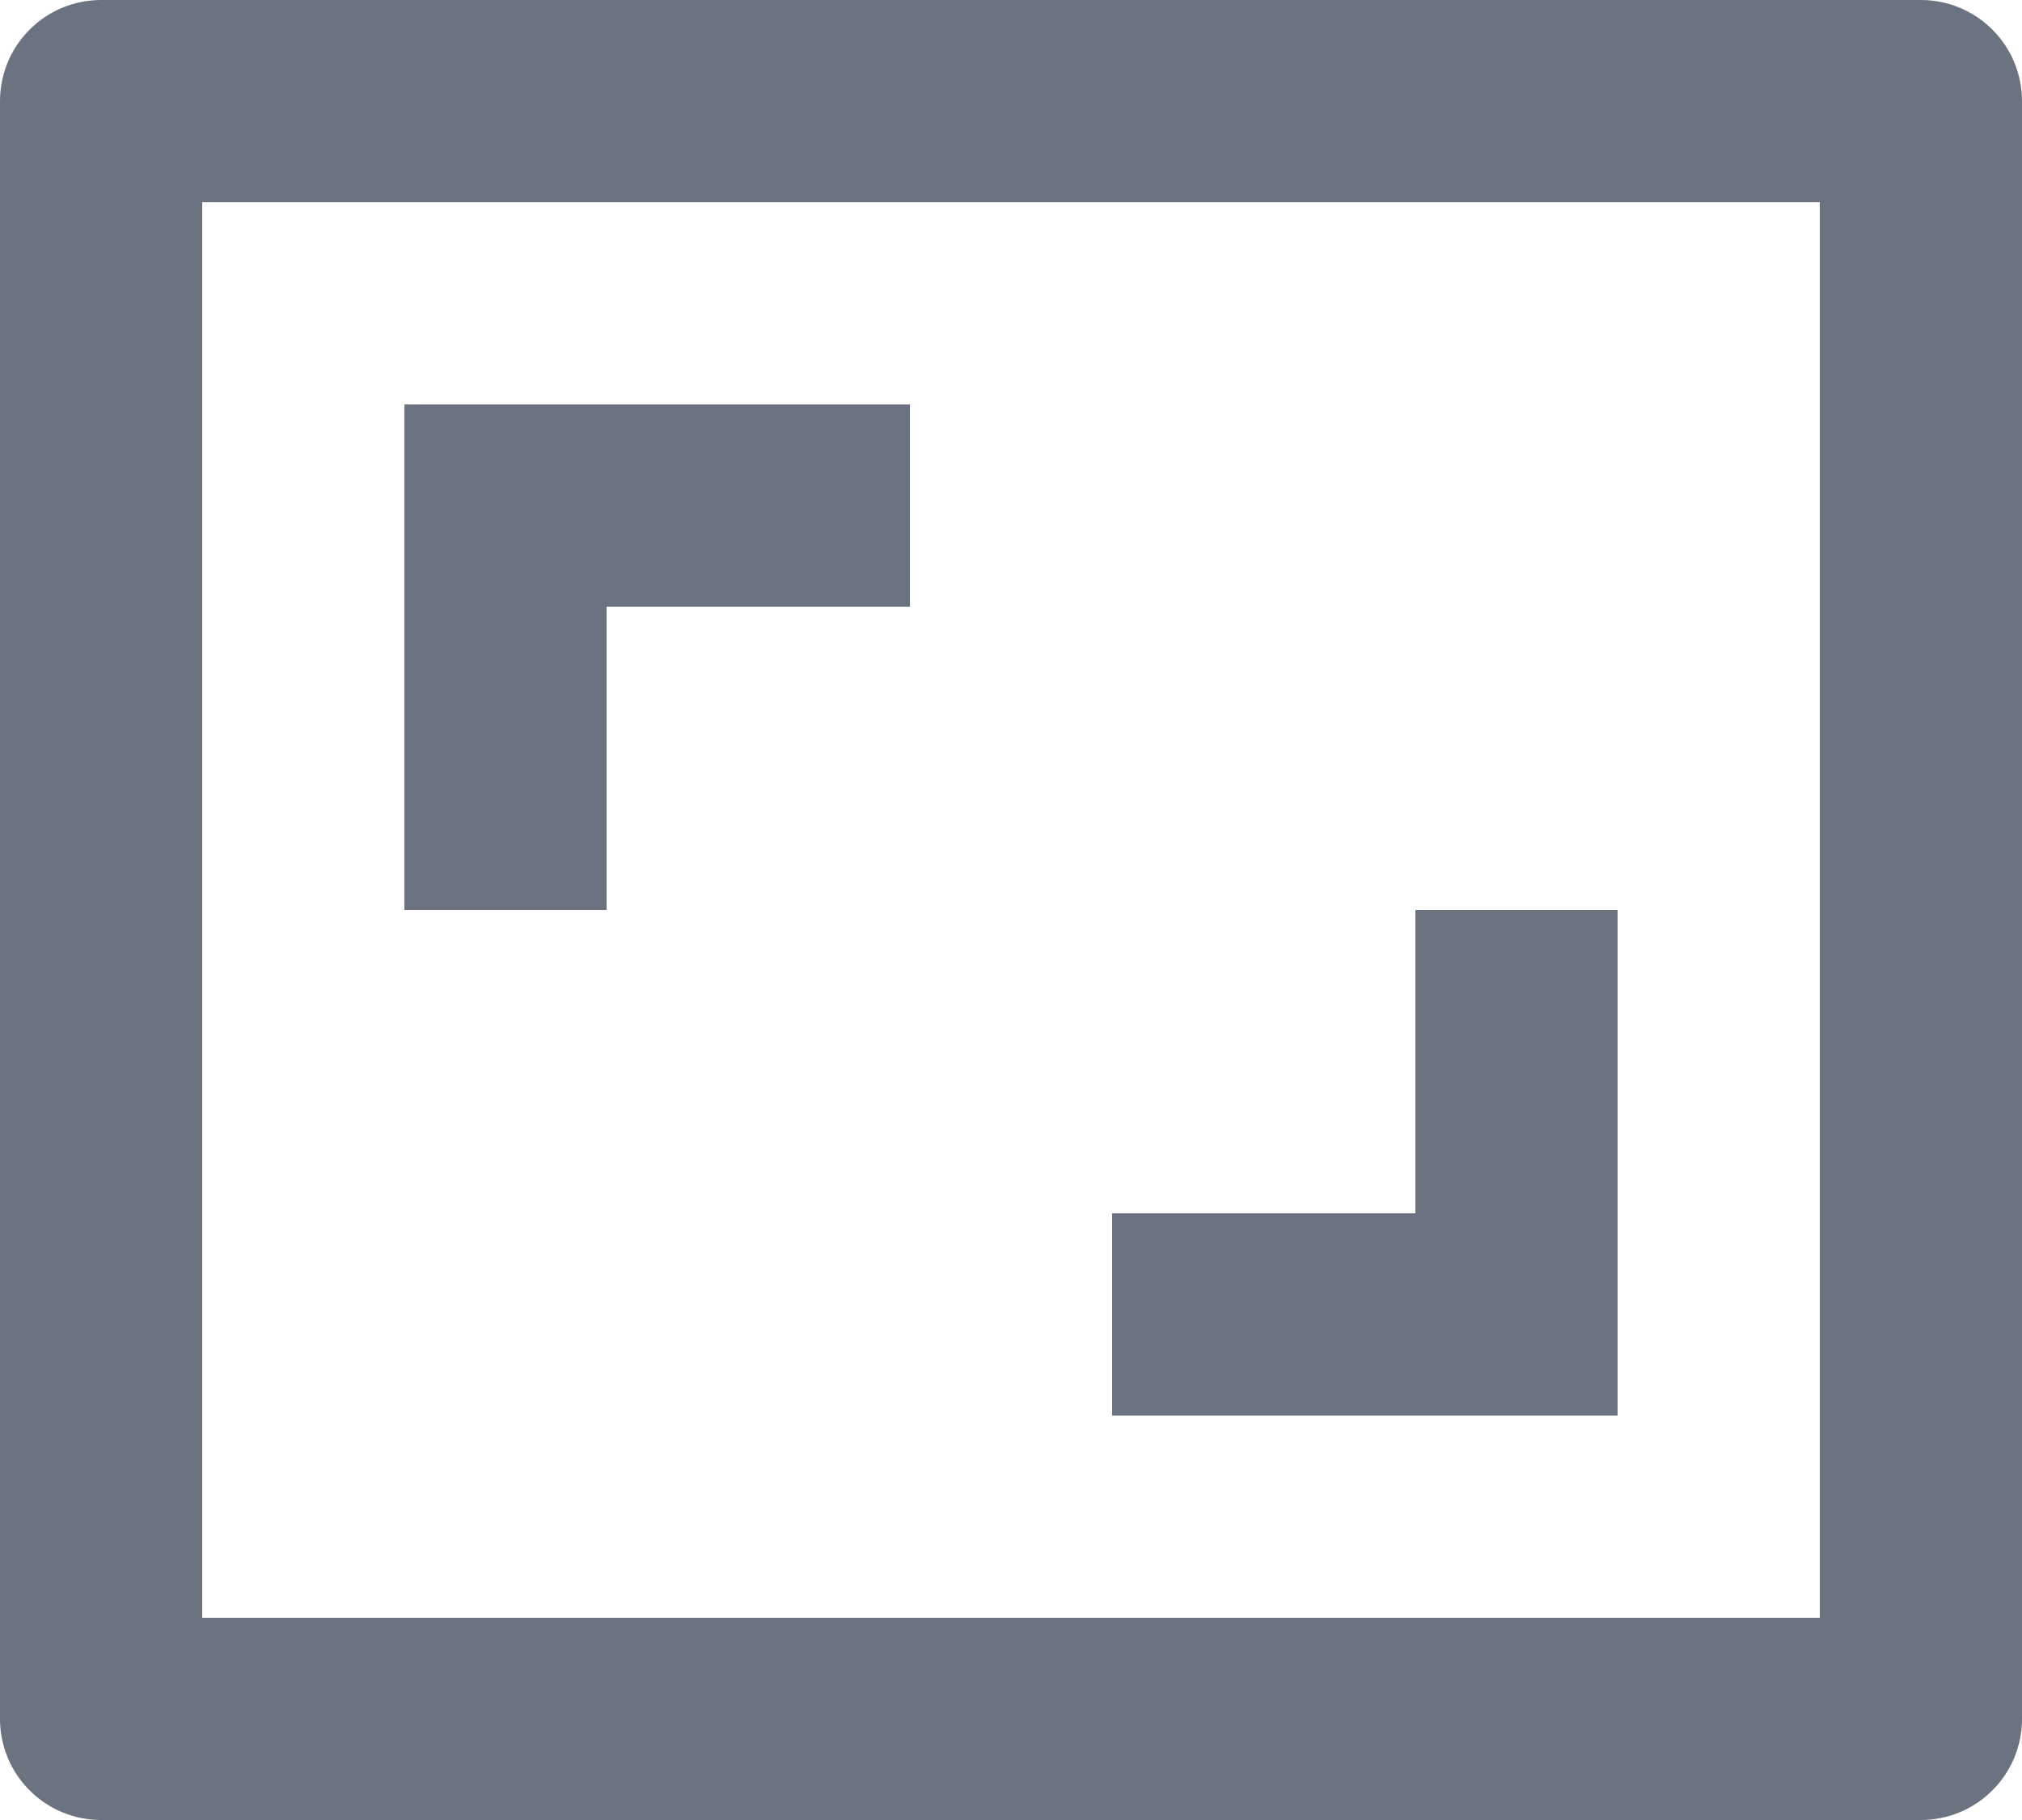<svg width="20" height="18" viewBox="0 0 20 18" fill="none" xmlns="http://www.w3.org/2000/svg">
<path d="M19 0C19.265 0 19.52 0.105 19.707 0.293C19.895 0.48 20 0.735 20 1V17C20 17.265 19.895 17.52 19.707 17.707C19.52 17.895 19.265 18 19 18H1C0.735 18 0.48 17.895 0.293 17.707C0.105 17.52 0 17.265 0 17V1C0 0.735 0.105 0.48 0.293 0.293C0.48 0.105 0.735 0 1 0H19ZM18 2H2V16H18V2ZM11 14V12H14V9H16V14H11ZM9 4V6H6V9H4V4H9Z" fill="#6B7280"/>
</svg>
